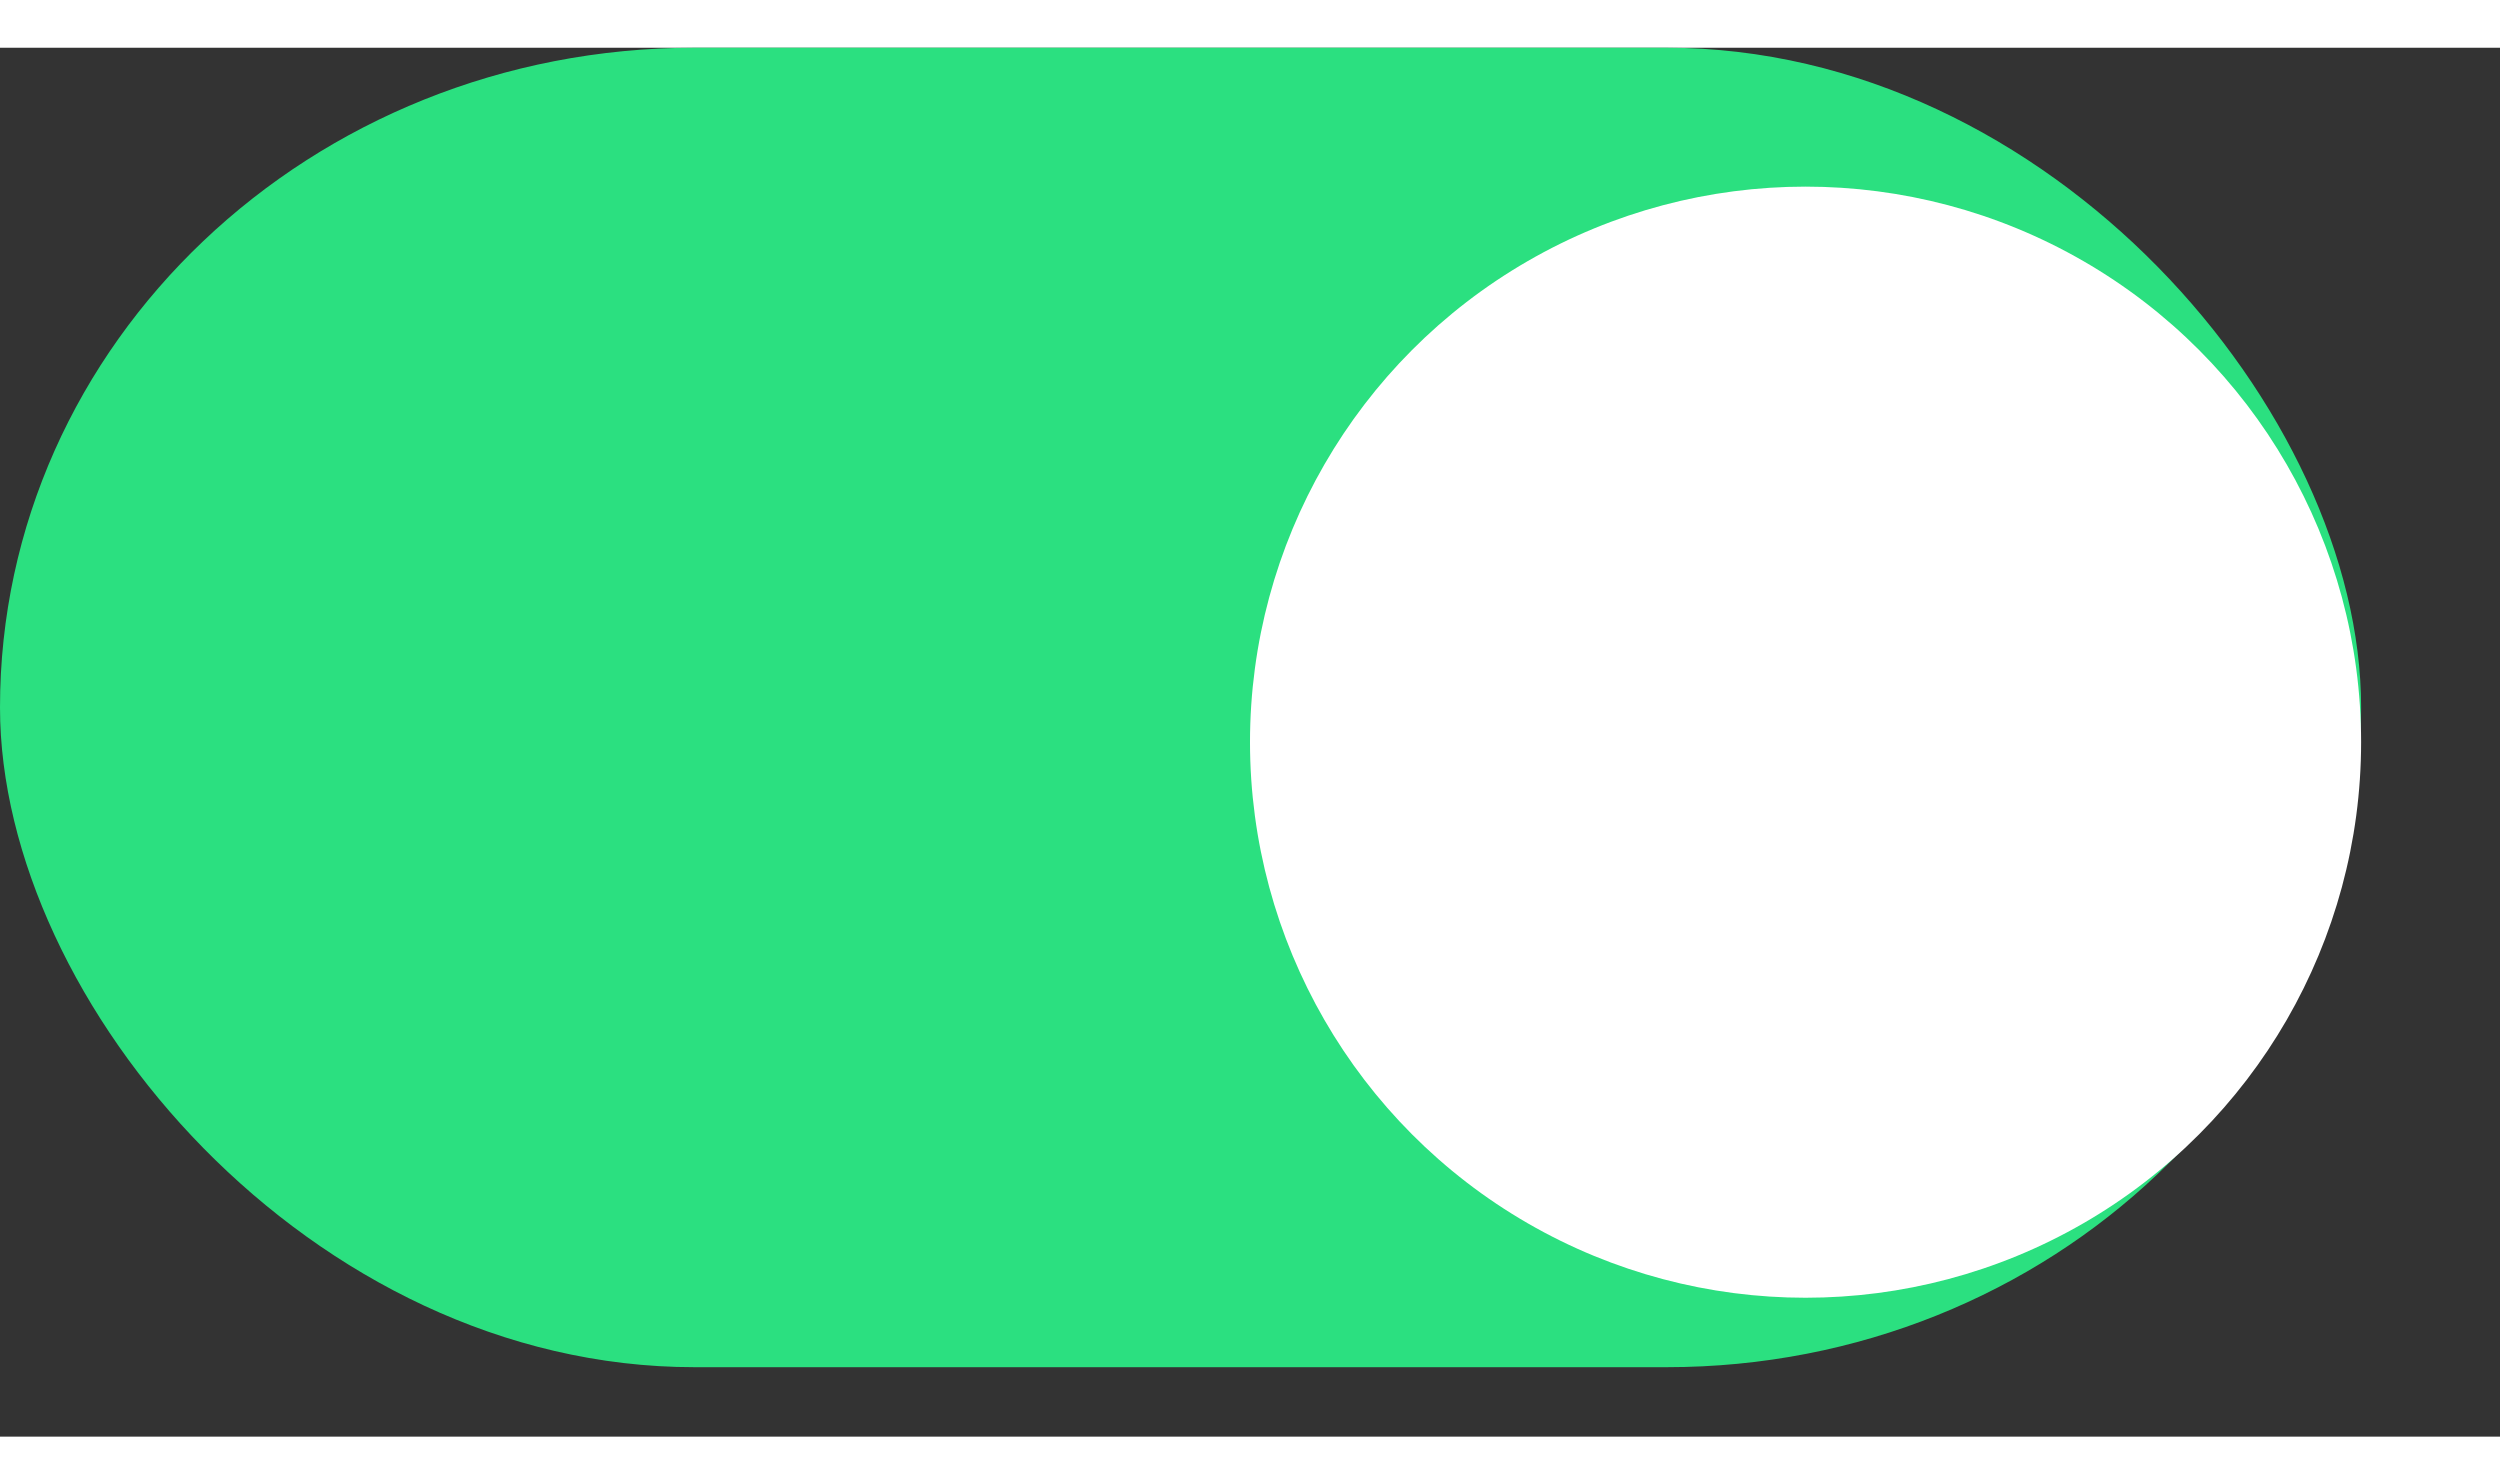 <svg width="32" height="19" viewBox="0 0 36 20" fill="none" xmlns="http://www.w3.org/2000/svg"><rect x="0" y="0" width="36" height="20" fill="#333333" stroke="none"/><rect width="34" height="19" rx="10" fill="#2BE080"/><circle cx="26" cy="10" r="8" fill="#fff"/></svg>